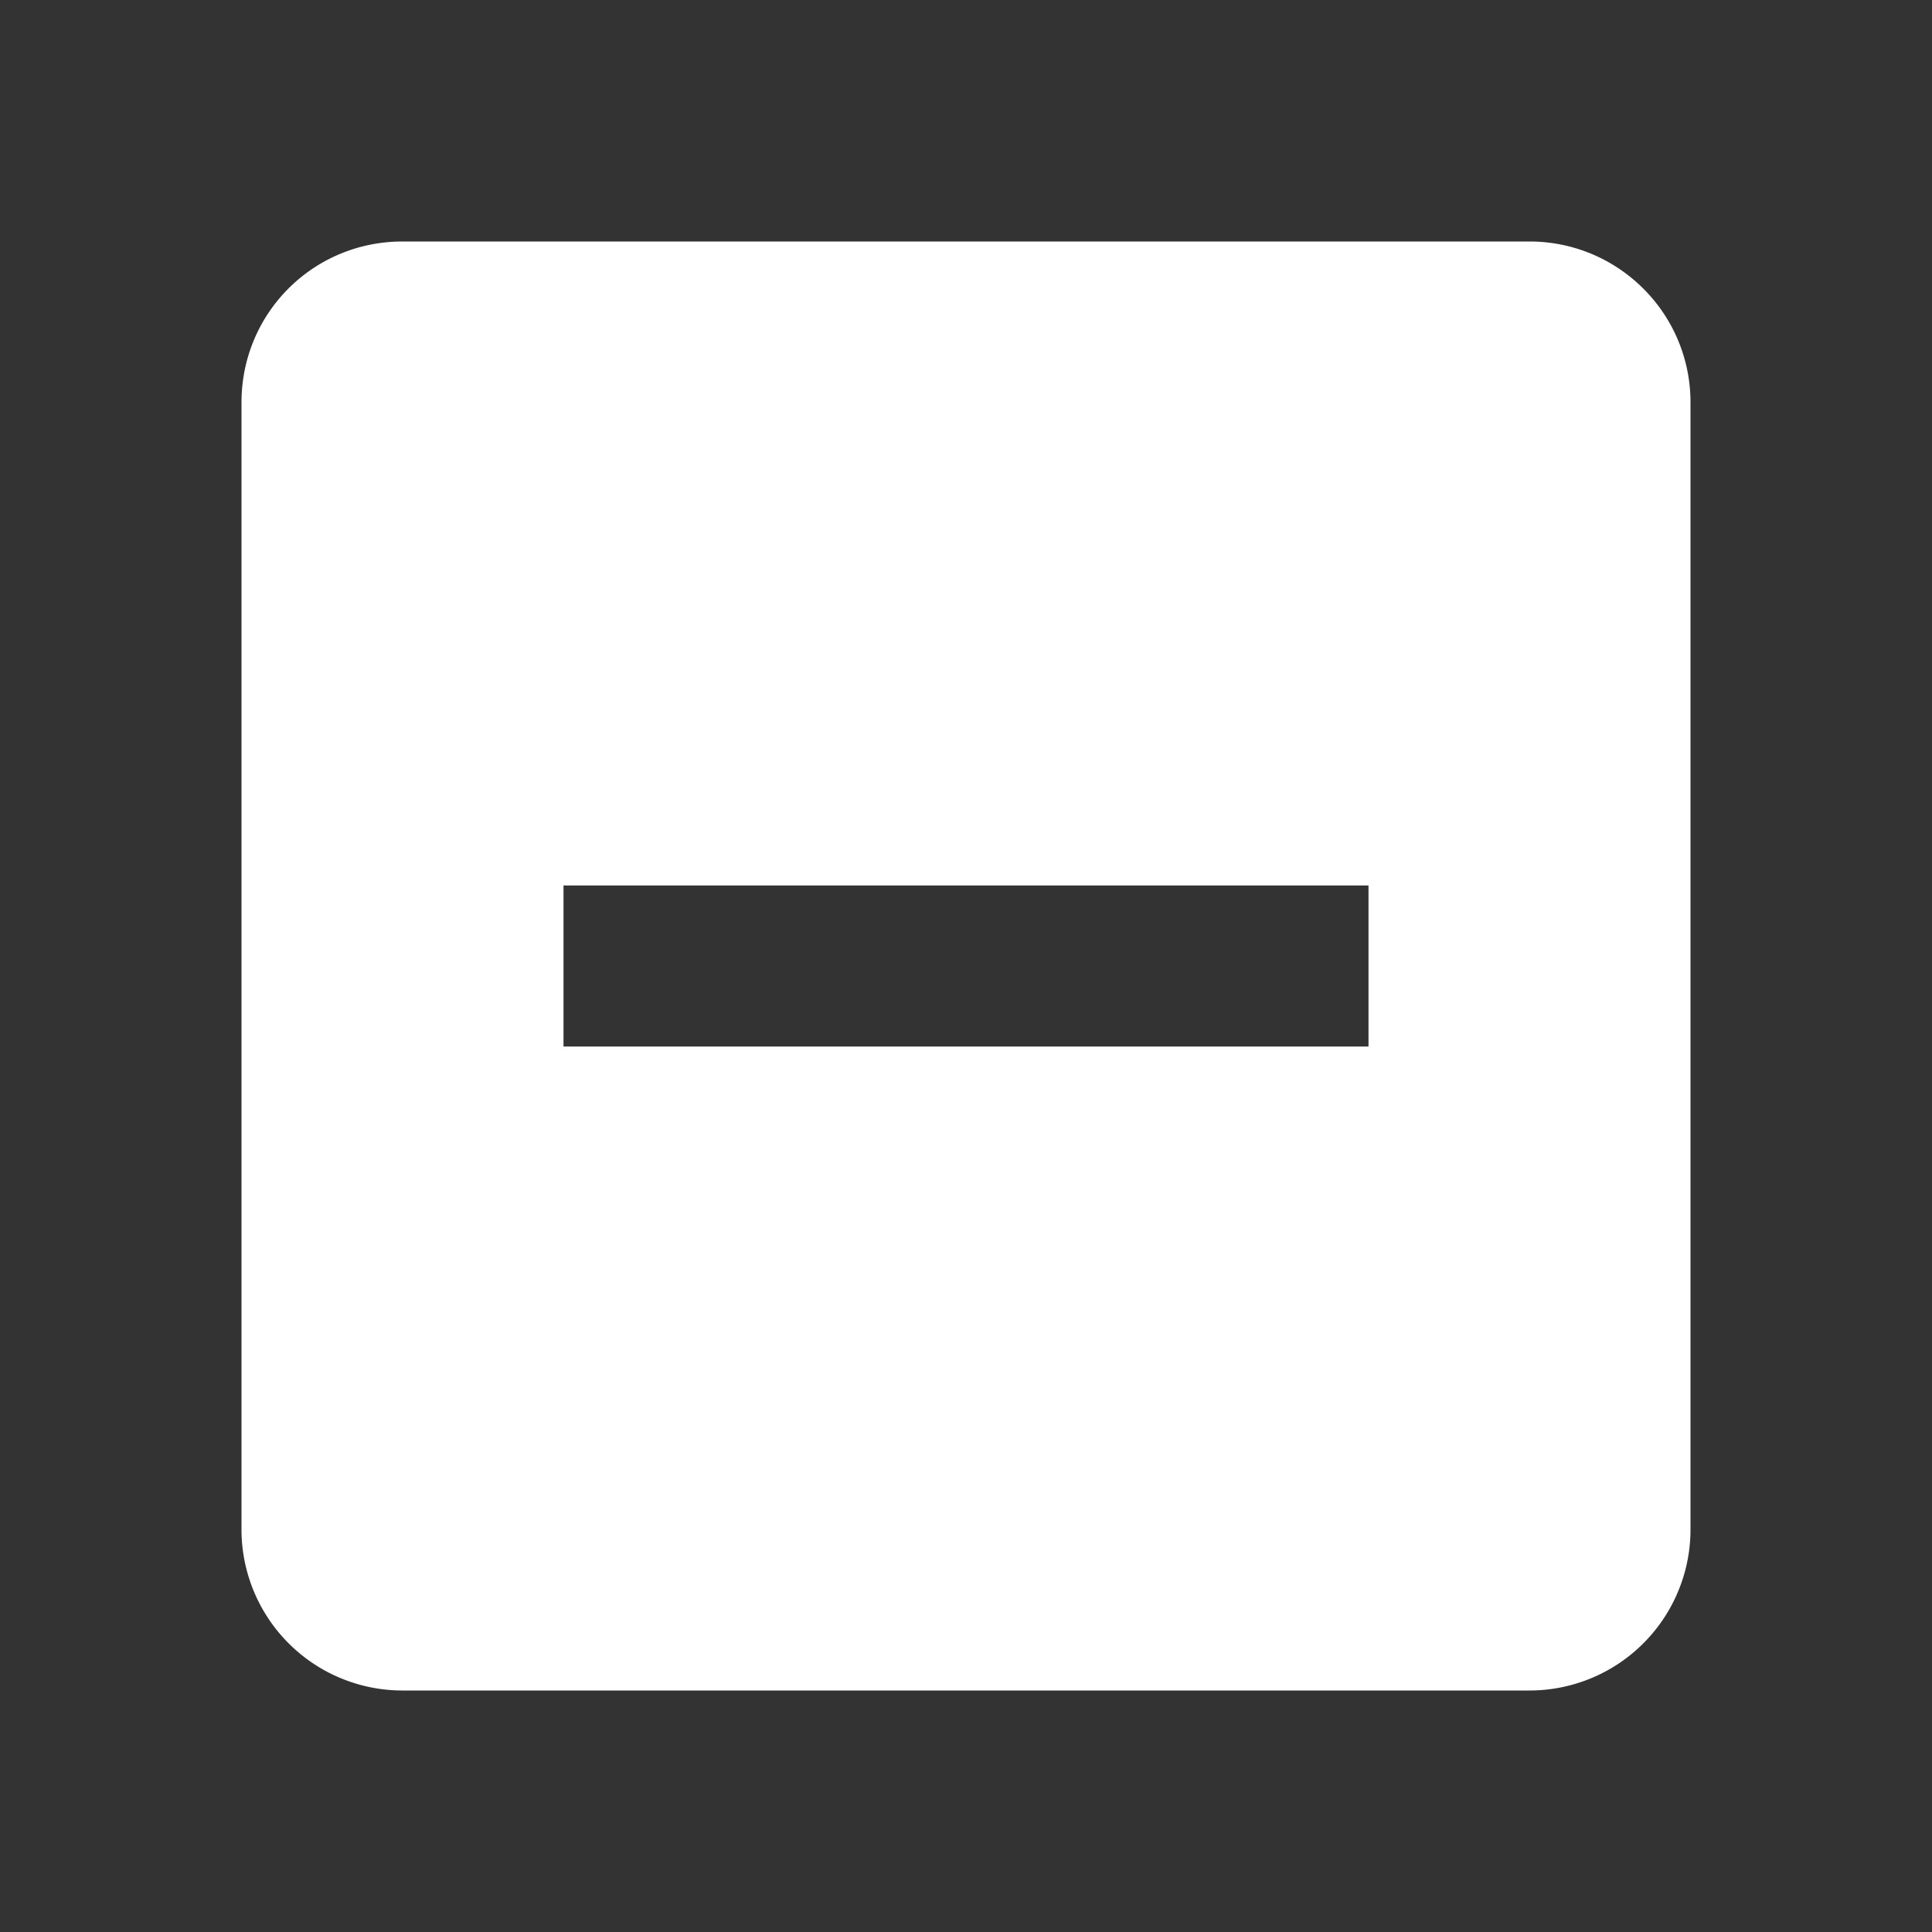 <svg xmlns="http://www.w3.org/2000/svg" id="mdi-minus-box" viewBox="0 0 24 24"><rect x="0" y="0" width="24" height="24" fill="#333333" stroke="none"/><path fill="white" d="M17,13H7V11H17M19,3H5C3.89,3 3,3.89 3,5V19A2,2 0 0,0 5,21H19A2,2 0 0,0 21,19V5C21,3.89 20.1,3 19,3Z" /></svg>